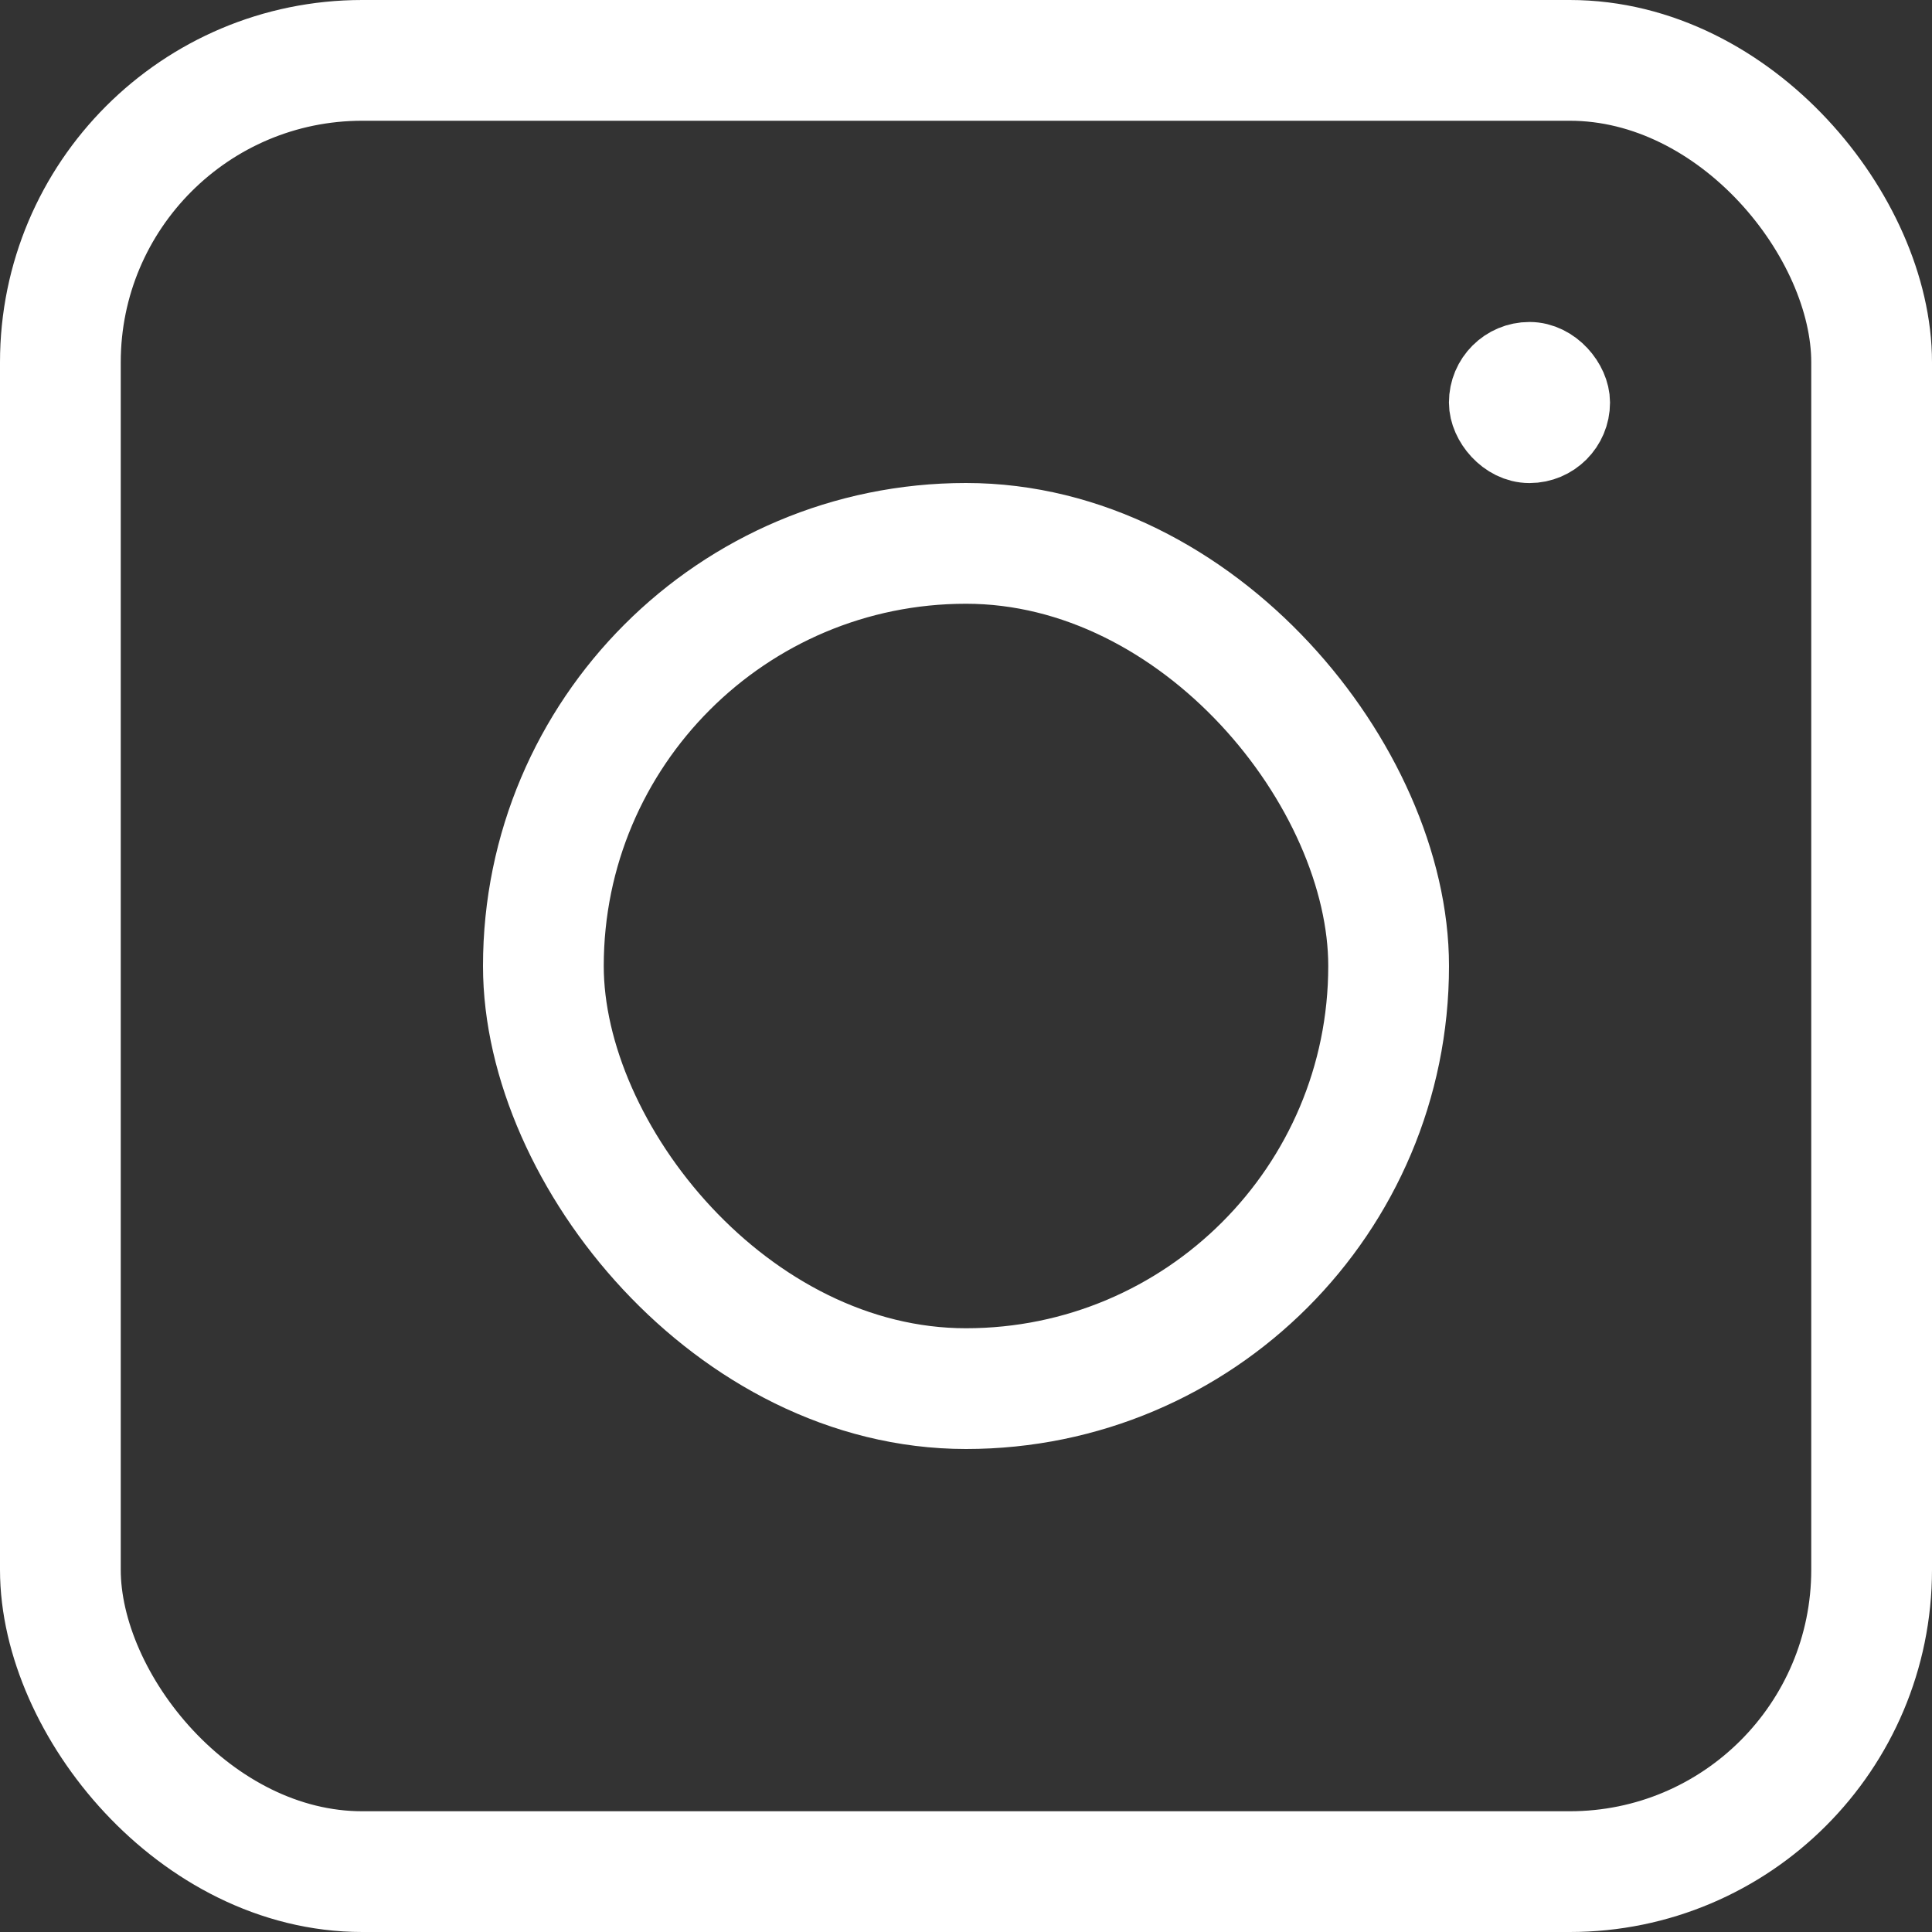 <svg width="16" height="16" fill="none" xmlns="http://www.w3.org/2000/svg"><rect width="100%" height="100%" fill="#333333" stroke="none"/><rect x=".5" y=".5" width="15" height="15" rx="2.5" stroke="#fff"/><rect x="4.5" y="4.5" width="7" height="7" rx="3.5" stroke="#fff"/><rect x="12.333" y="3" width=".667" height=".667" rx=".333" fill="#fff" stroke="#fff" stroke-width=".667"/></svg>